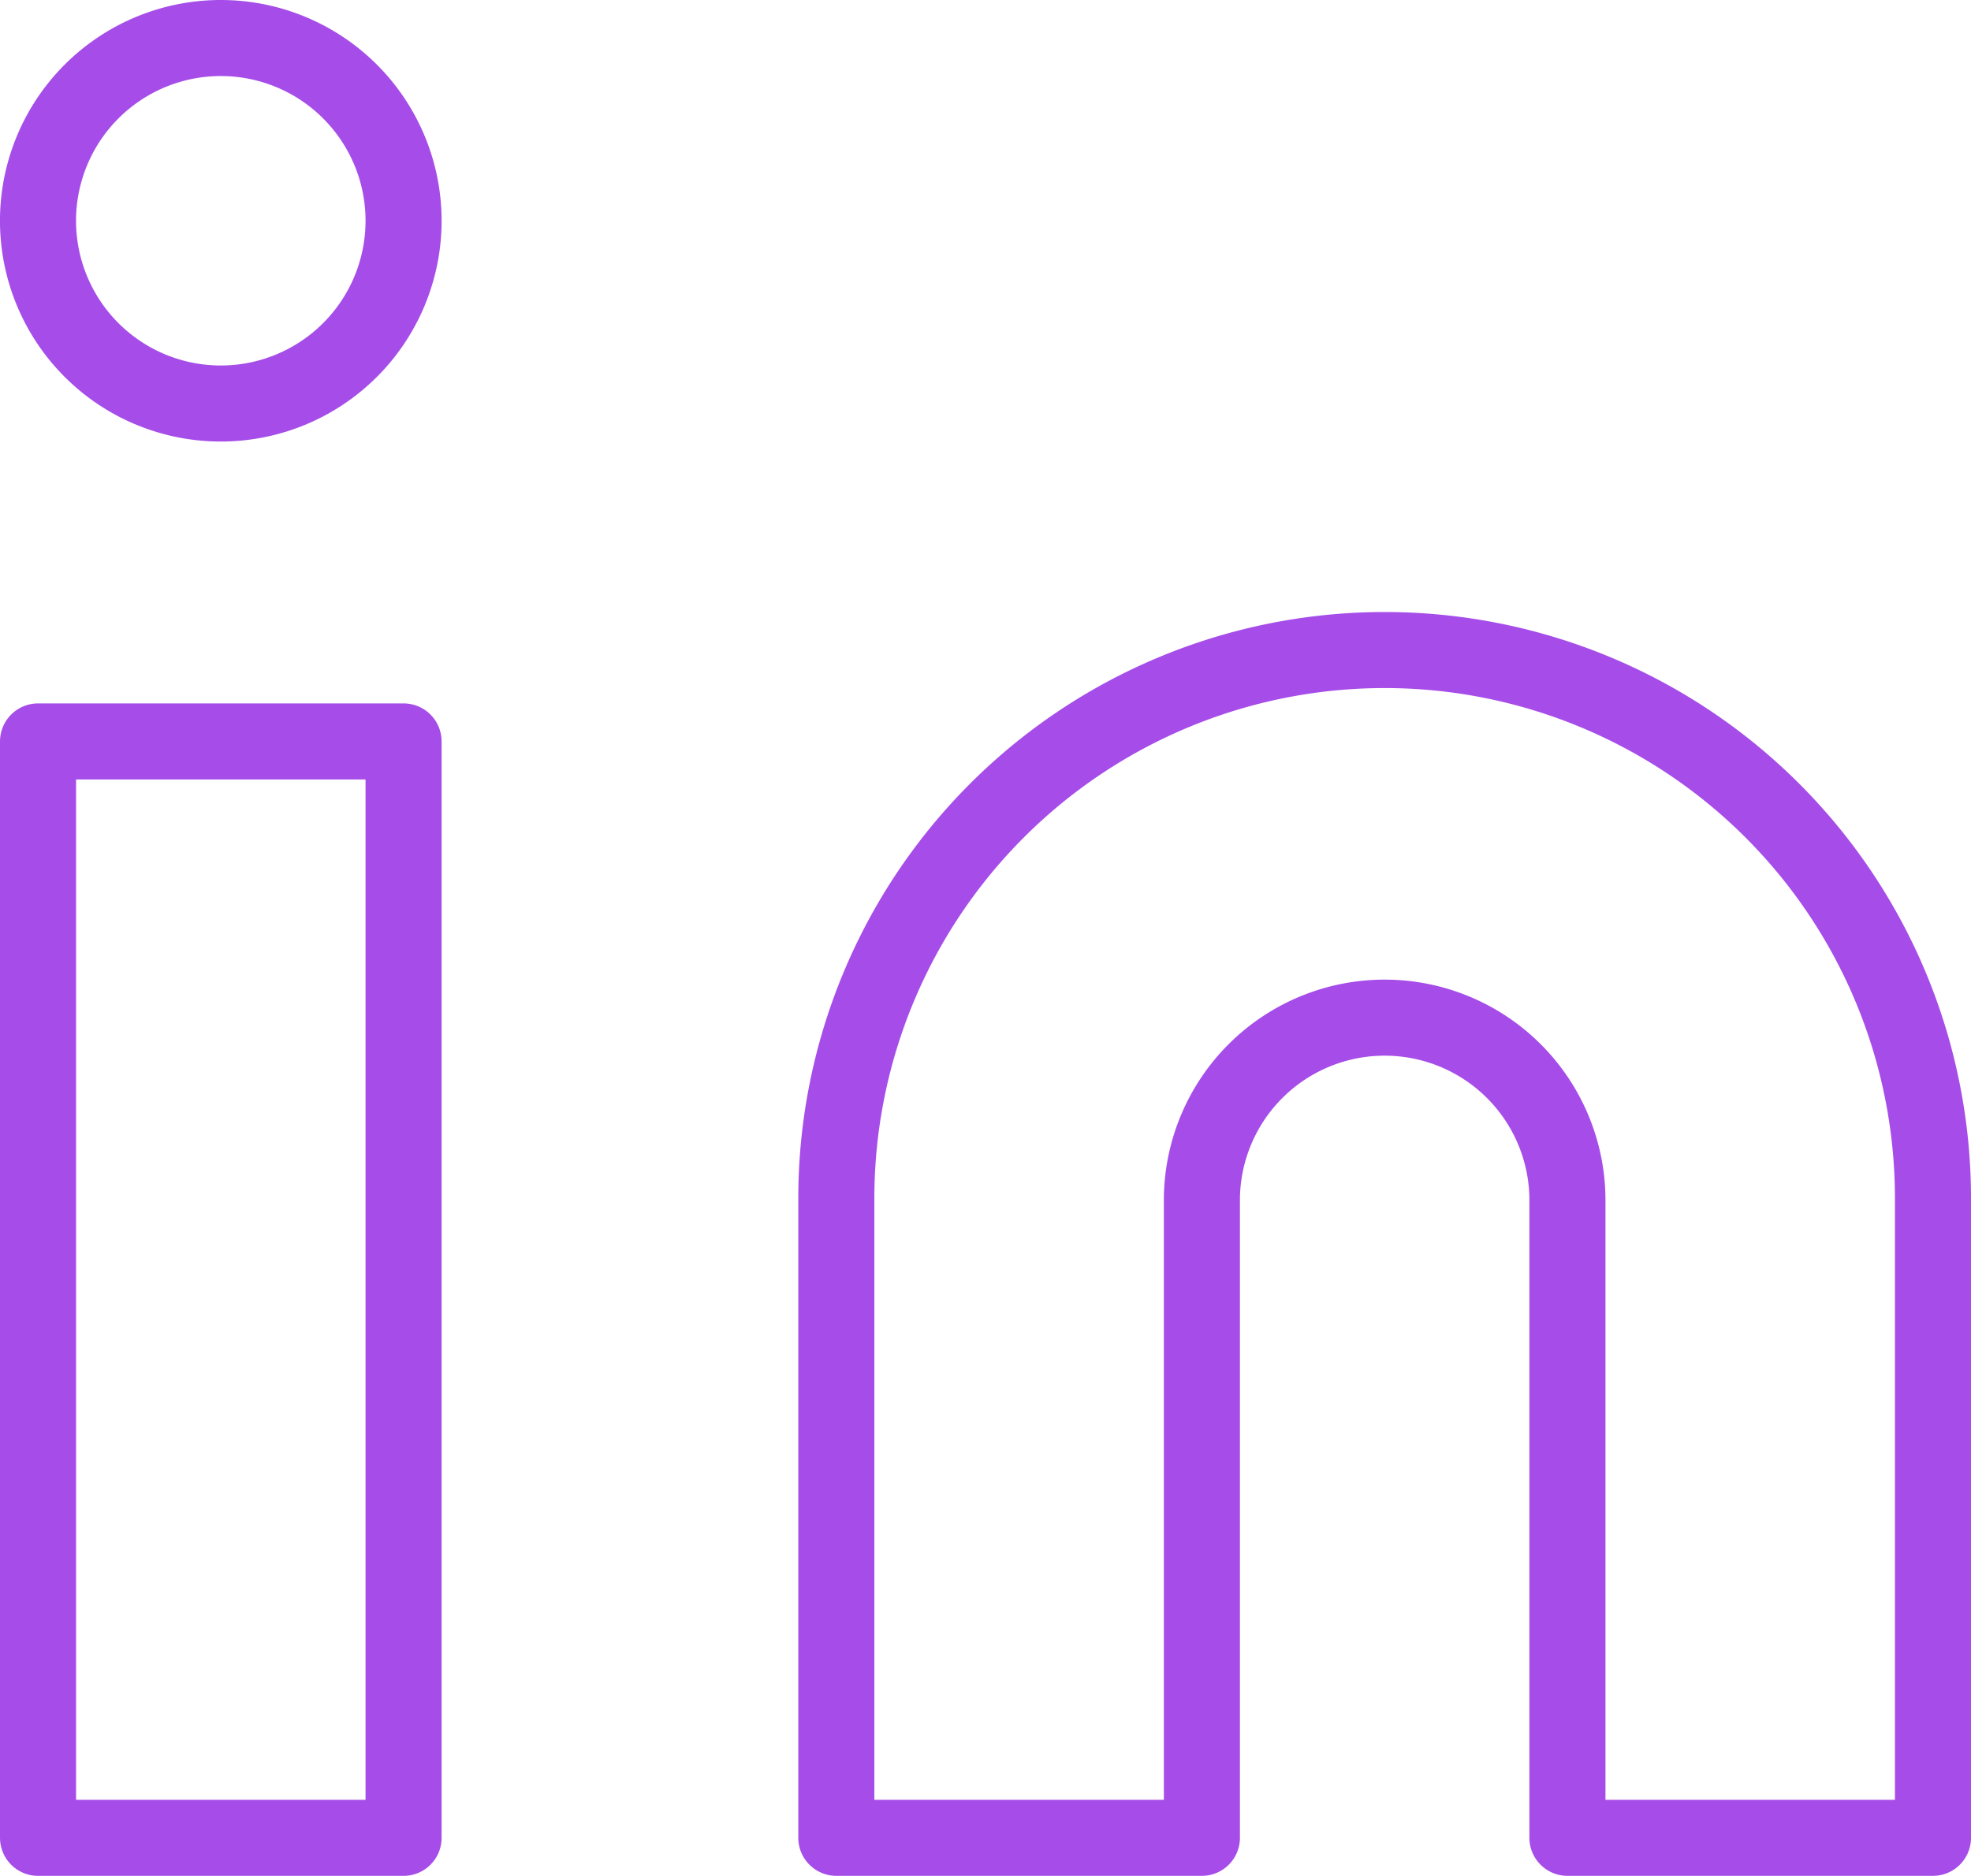 <svg xmlns="http://www.w3.org/2000/svg" width="77.737" height="74" viewBox="0 0 77.737 74">
  <g id="Icon_feather-linkedin" data-name="Icon feather-linkedin" transform="translate(-1.5 -1.5)">
    <path id="Path_91" data-name="Path 91" d="M36.626,12A21.626,21.626,0,0,1,58.252,33.626v25.23H43.835V33.626a7.209,7.209,0,0,0-14.417,0v25.23H15V33.626A21.626,21.626,0,0,1,36.626,12Z" transform="translate(19.485 15.143)" fill="none" stroke="#a64de9" stroke-linecap="round" stroke-linejoin="round" stroke-width="3"/>
    <path id="Path_92" data-name="Path 92" d="M3,13.5H17.417V56.752H3Z" transform="translate(0 17.248)" fill="none" stroke="#a64de9" stroke-linecap="round" stroke-linejoin="round" stroke-width="3"/>
    <path id="Path_93" data-name="Path 93" d="M17.417,10.209A7.209,7.209,0,1,1,10.209,3,7.209,7.209,0,0,1,17.417,10.209Z" fill="none" stroke="#a64de9" stroke-linecap="round" stroke-linejoin="round" stroke-width="3"/>
  </g>
</svg>
